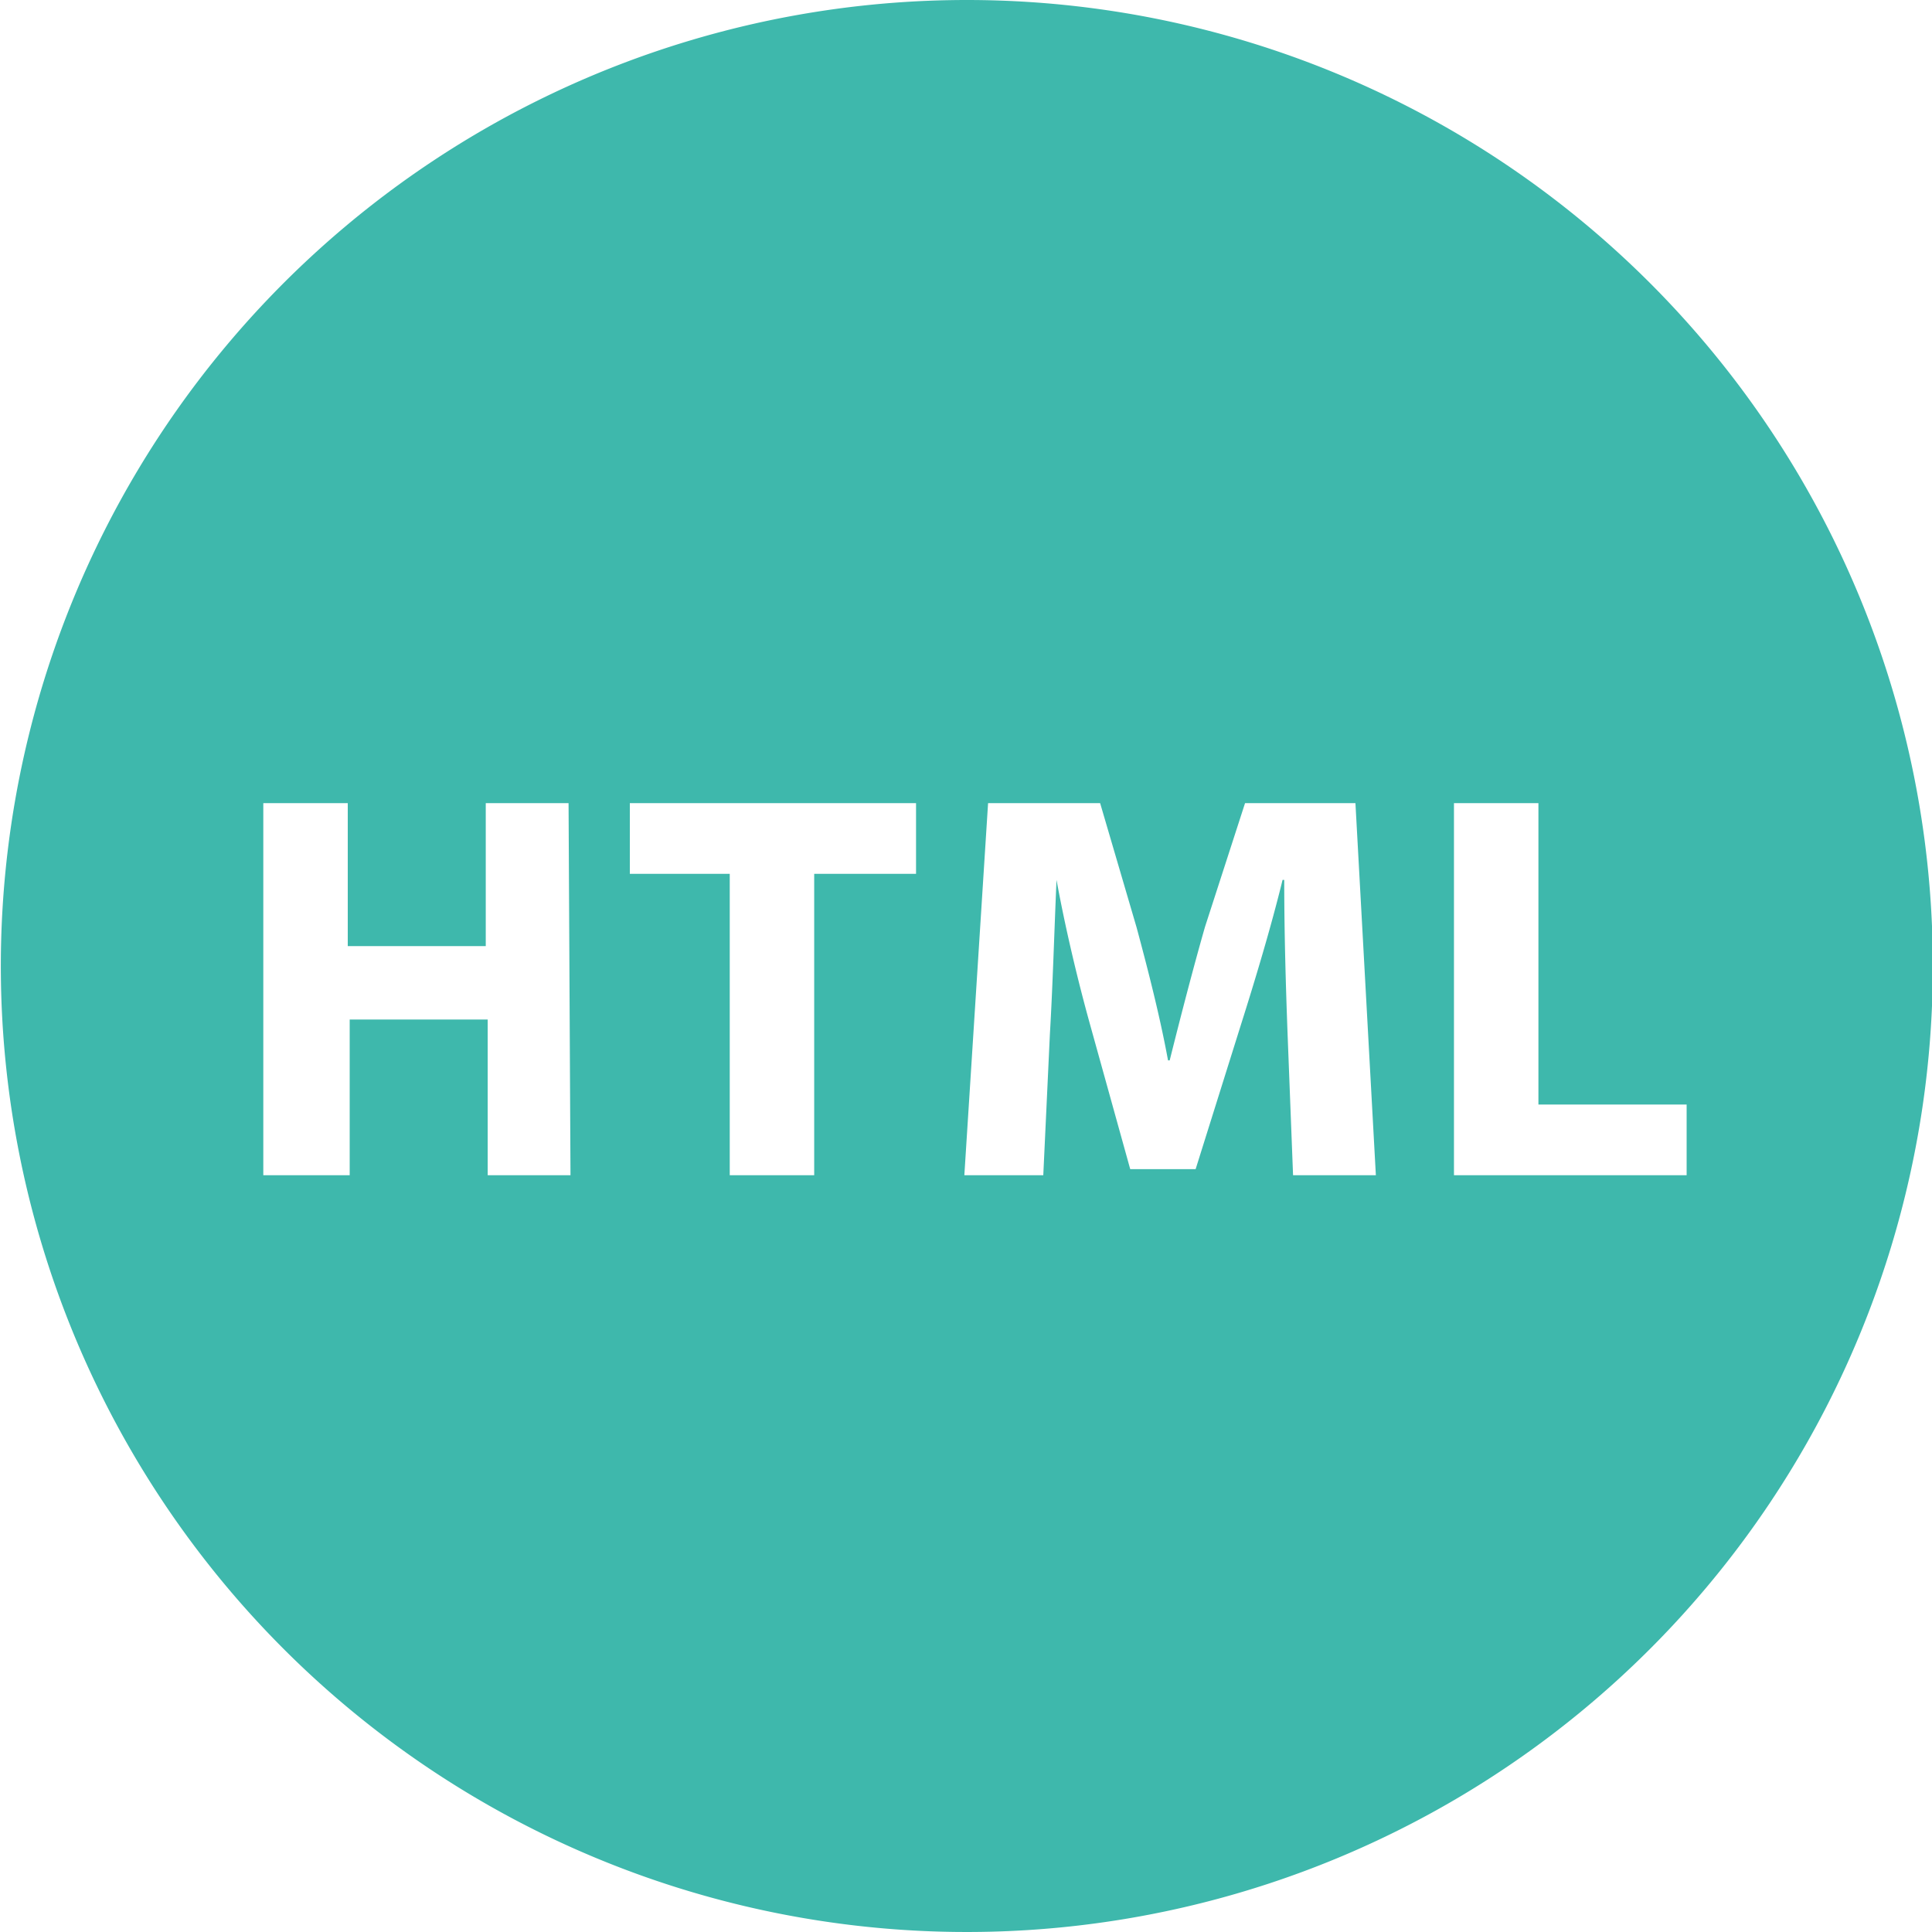 <svg id="HTML" xmlns="http://www.w3.org/2000/svg" viewBox="0 0 70 70"><defs><style>.cls-1{fill:#3eb8ac;}</style></defs><path class="cls-1" d="M35,.06a35,35,0,1,0,35,35A35,35,0,0,0,35,.06ZM20.64,42.64h-3V37h-5v5.64H9.51V29.16h3.06v5.18h5V29.16h3ZM33.16,31.72H29.47V42.64H26.41V31.72H22.79V29.16H33.16ZM46.82,42.64l-.2-5.16c-.06-1.62-.12-3.58-.12-5.54h-.06c-.42,1.72-1,3.64-1.5,5.22l-1.65,5.26H40.92L39.47,37.2c-.44-1.58-.9-3.5-1.22-5.26h0c-.08,1.82-.14,3.9-.24,5.58l-.24,5.12H34.91l.86-13.48h4.06l1.32,4.5c.42,1.56.85,3.24,1.14,4.82h.06c.39-1.56.85-3.34,1.28-4.84l1.45-4.48h4l.74,13.48Zm5.83,0V29.16h3.06V40.08h5.37v2.56Z" transform="translate(0.03 -0.06)"/></svg>